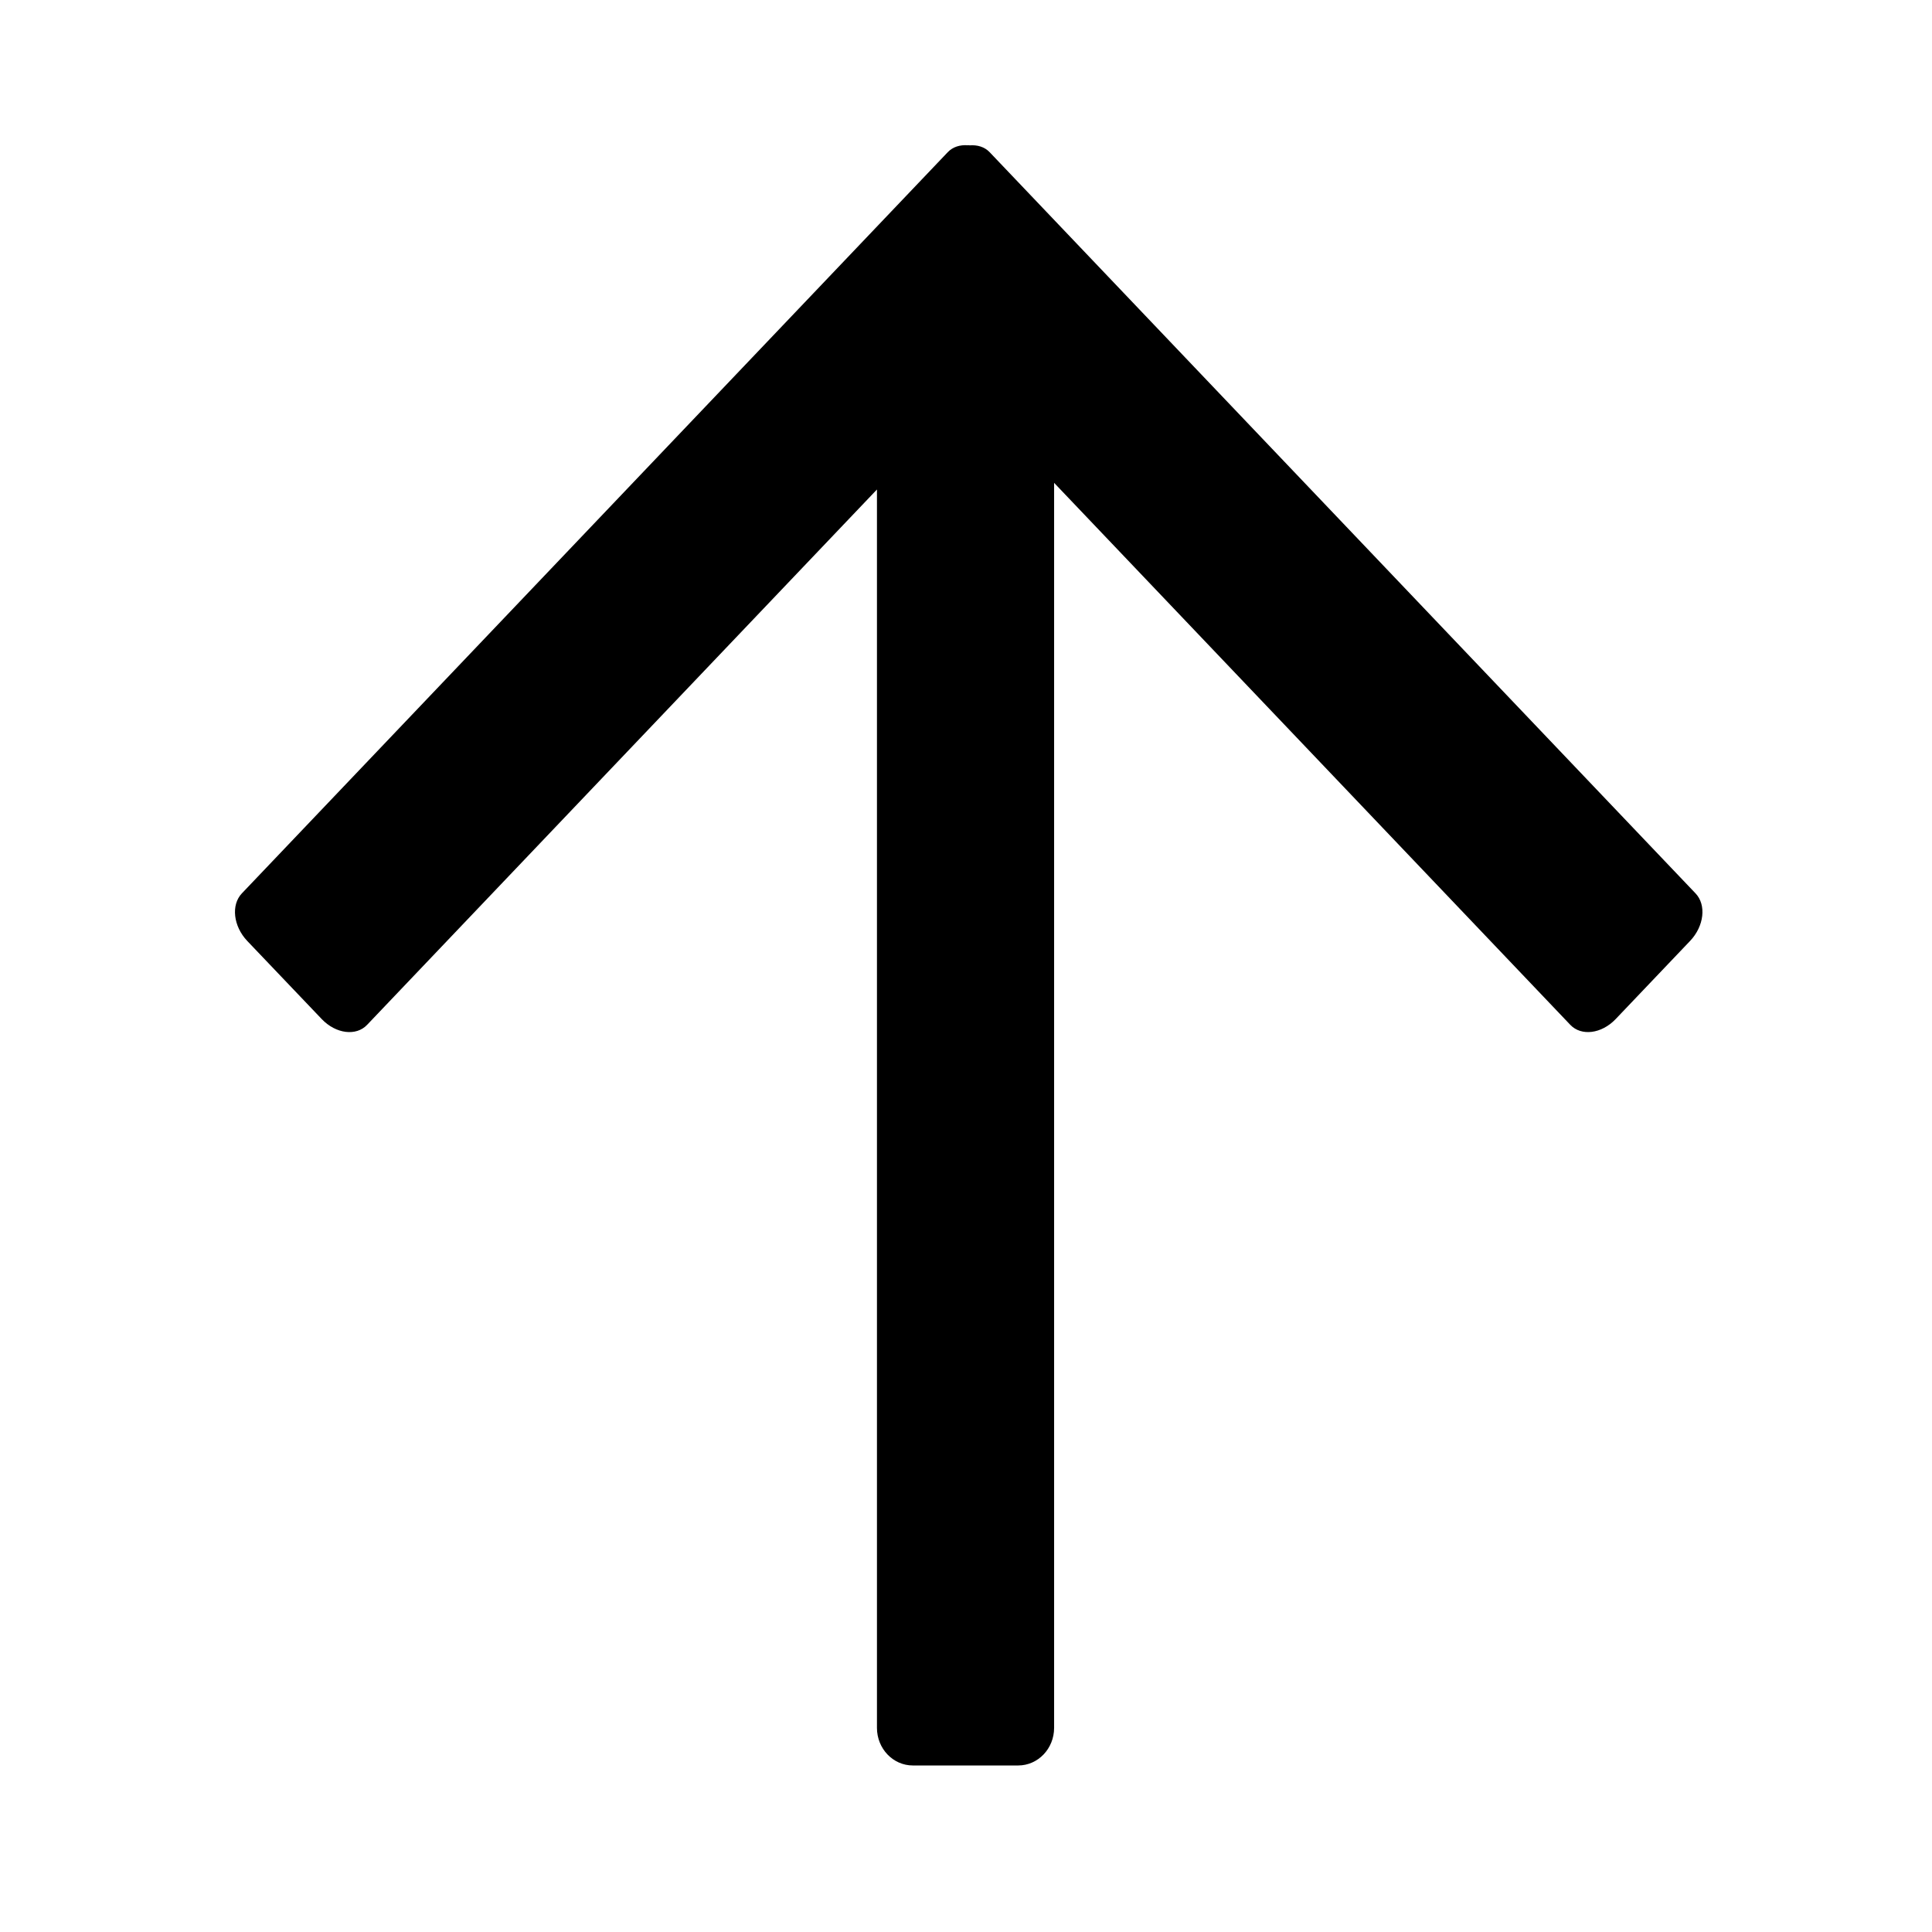 <?xml version="1.0" encoding="UTF-8" standalone="no"?>
<!-- Created with Inkscape (http://www.inkscape.org/) -->

<svg
   xmlns:dc="http://purl.org/dc/elements/1.1/"
   xmlns:cc="http://creativecommons.org/ns#"
   xmlns:rdf="http://www.w3.org/1999/02/22-rdf-syntax-ns#"
   xmlns:svg="http://www.w3.org/2000/svg"
   xmlns="http://www.w3.org/2000/svg"
   xmlns:sodipodi="http://sodipodi.sourceforge.net/DTD/sodipodi-0.dtd"
   xmlns:inkscape="http://www.inkscape.org/namespaces/inkscape"
   width="1000"
   height="1000"
   viewBox="0 0 1000 1000"
   id="svg4725"
   version="1.1"
   inkscape:version="0.91 r13725"
   sodipodi:docname="arrow-up.svg">
  <defs
     id="defs4727" />
  <sodipodi:namedview
     id="base"
     pagecolor="#ffffff"
     bordercolor="#666666"
     borderopacity="1.0"
     inkscape:pageopacity="0.0"
     inkscape:pageshadow="2"
     inkscape:zoom="0.7"
     inkscape:cx="299.96624"
     inkscape:cy="547.37915"
     inkscape:document-units="px"
     inkscape:current-layer="layer1"
     showgrid="false"
     units="px"
     inkscape:window-width="1920"
     inkscape:window-height="1017"
     inkscape:window-x="-8"
     inkscape:window-y="-8"
     inkscape:window-maximized="1" />
  <g
     inkscape:label="Layer 1"
     inkscape:groupmode="layer"
     id="layer1"
     transform="translate(0,-52.362)">
    <g
       id="g4744"
       transform="matrix(0,0.819,-0.78,0,903.593,124.154)">
      <g
         id="icomoon-ignore" />
      <path
         id="path4736"
         d="m 1004.339,458.957 -786.842,0 342.528,-342.528 c 7.322,-7.322 5.683,-20.736 -3.584,-30.054 L 506.982,36.916 C 497.664,27.598 484.198,26.01 476.928,33.332 L 8.499,501.761 c -3.379,3.379 -4.659,8.192 -4.301,13.21 -0.051,0.256 -0.051,0.461 -0.102,0.717 0.051,0.205 0.051,0.41 0.051,0.614 -0.358,5.018 0.973,9.83 4.352,13.21 l 468.429,468.429 c 7.322,7.322 20.787,5.683 30.054,-3.533 l 49.459,-49.51 c 9.267,-9.318 10.906,-22.784 3.584,-30.054 l -338.33,-338.33 782.643,0 c 13.107,0 23.757,-10.65 23.757,-23.808 l 0,-69.888 c 0,-13.21 -10.65,-23.859 -23.757,-23.859 z"
         inkscape:connector-curvature="0" />
    </g>
  </g>
</svg>
